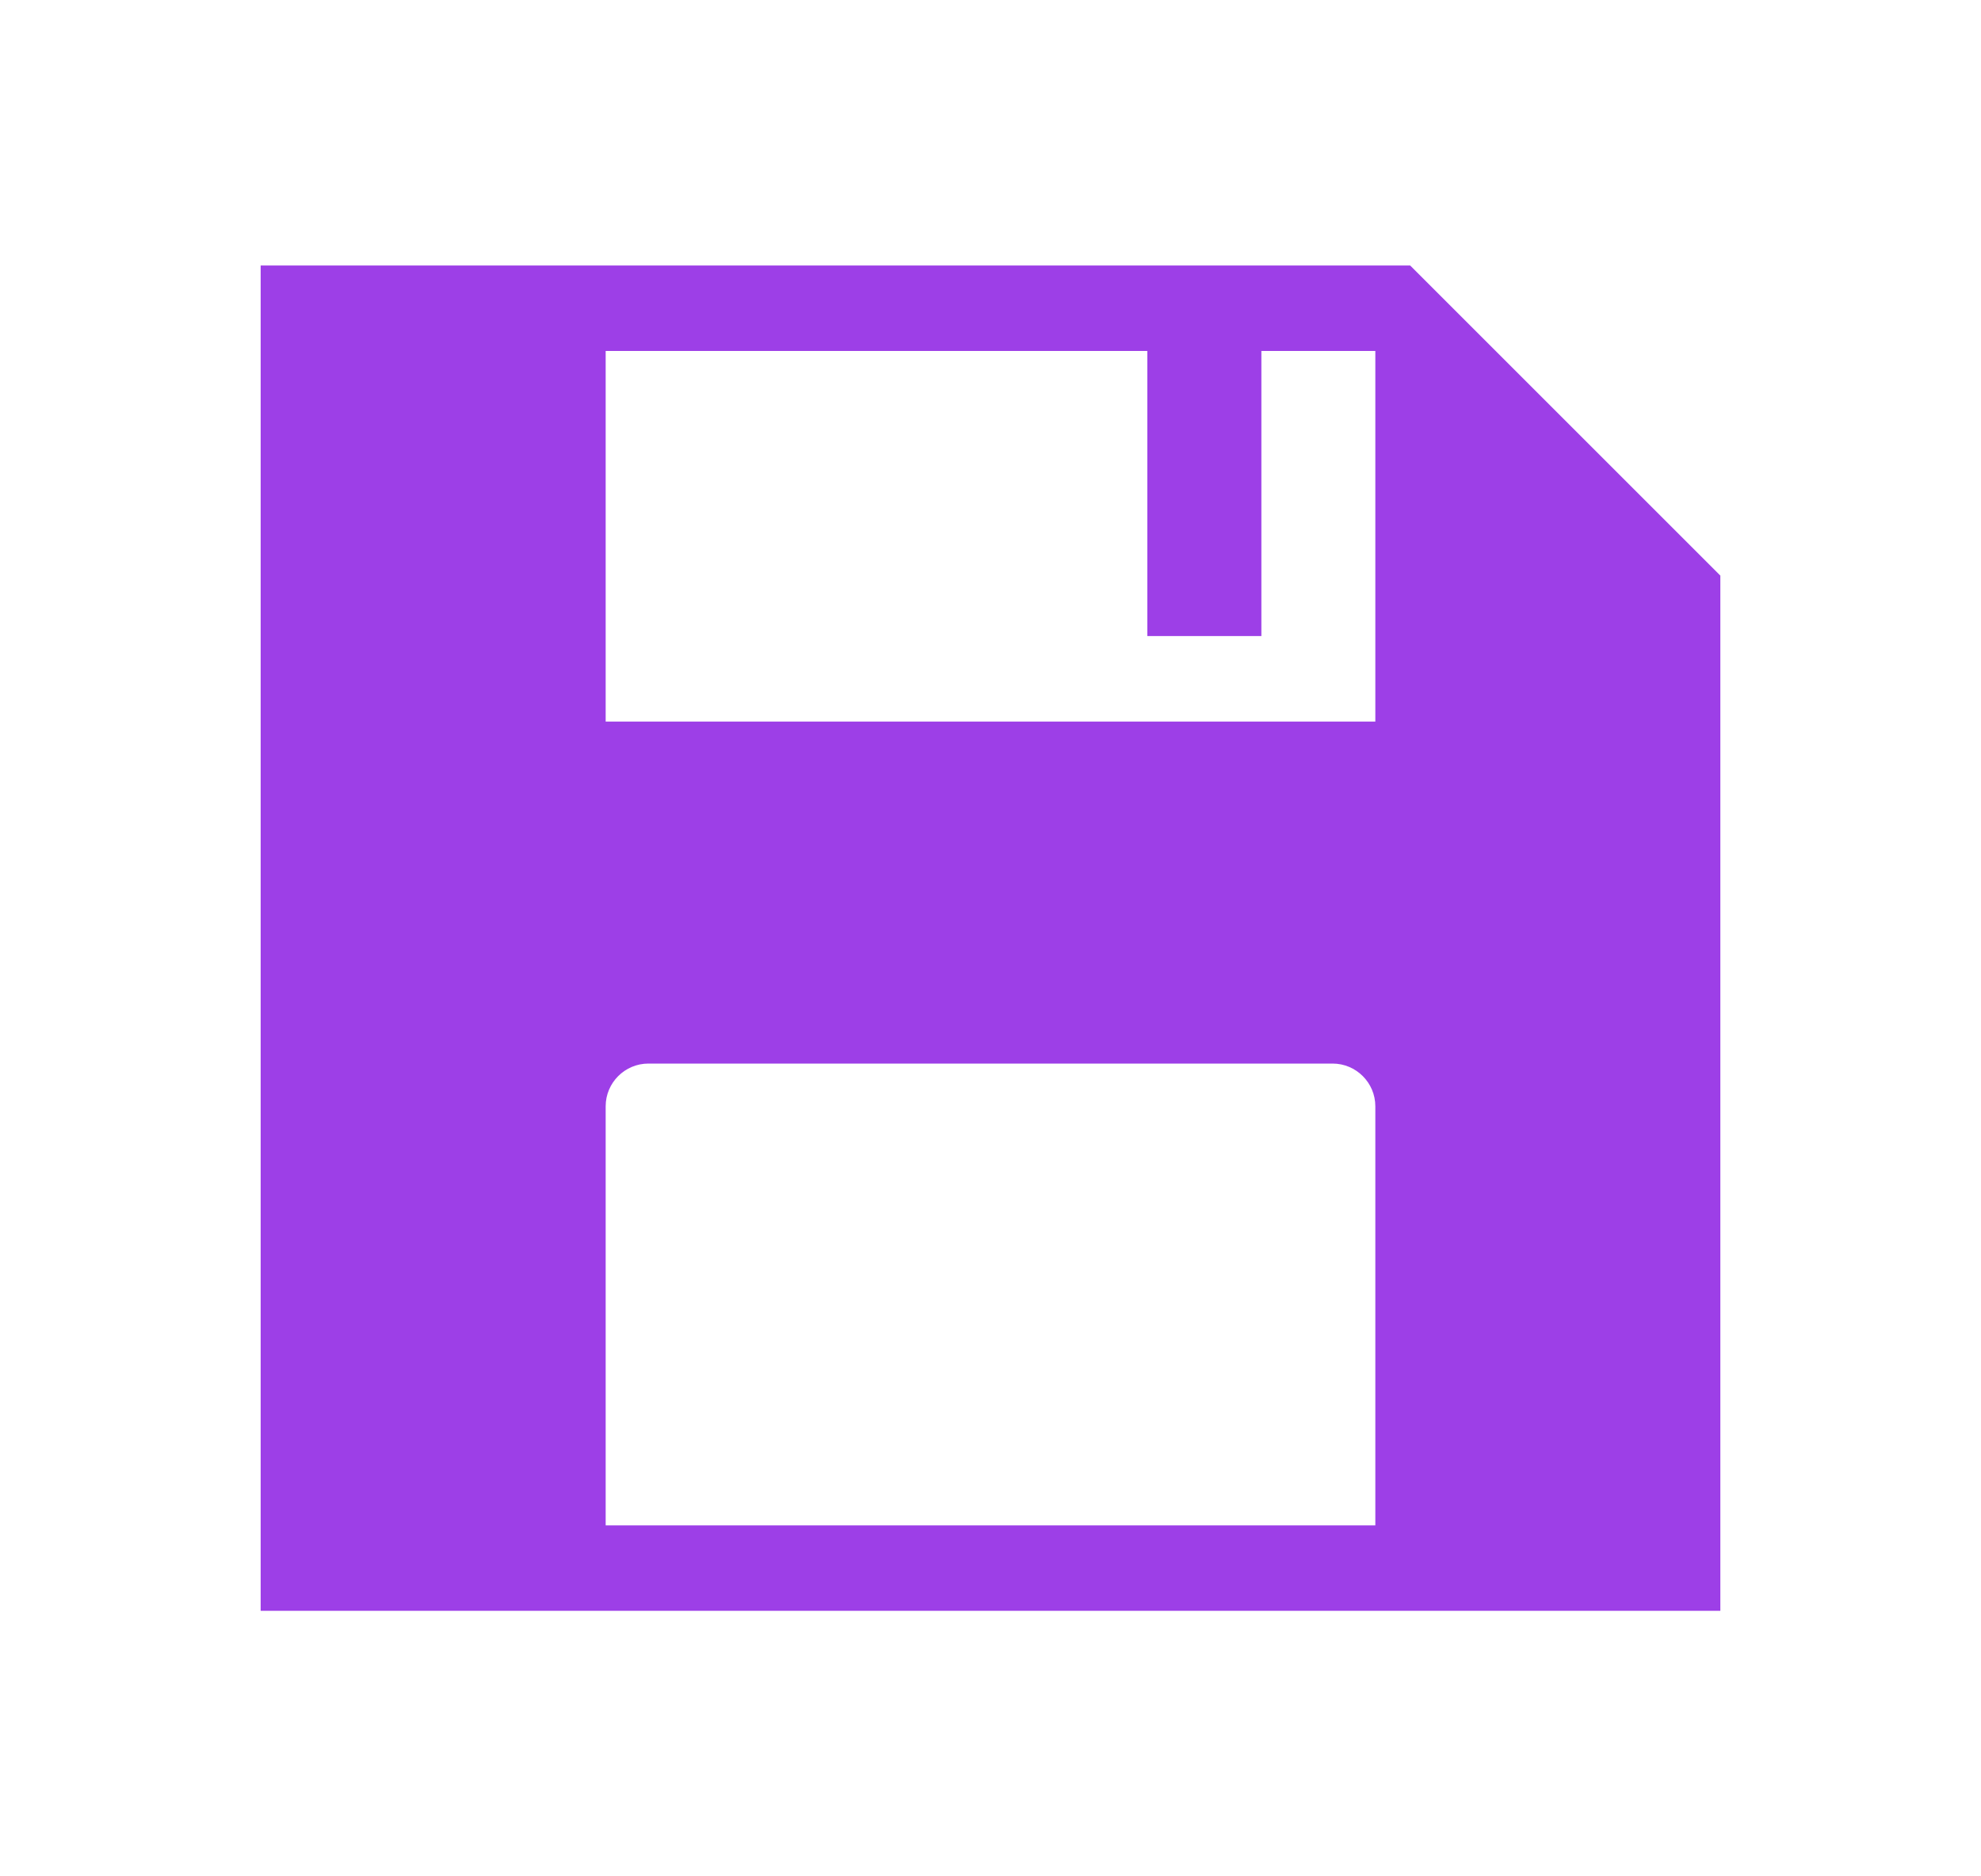 <svg width="19" height="18" viewBox="0 0 19 18" fill="none" xmlns="http://www.w3.org/2000/svg">
<g clip-path="url(#clip0_1462_32562)">
<g clip-path="url(#clip1_1462_32562)">
<path d="M13.525 2.547H2.5V15.453H16.5V5.522L13.525 2.547ZM13.191 14.633H5.809V10.613C5.809 10.387 5.993 10.203 6.219 10.203H12.781C13.007 10.203 13.191 10.387 13.191 10.613V14.633ZM13.191 6.922H5.809V3.367H11.004V6.102H11.277H11.824H12.098V3.367H13.191V6.922Z" fill="#9D3FE7"/>
</g>
</g>
<defs>
<clipPath id="clip0_1462_32562">
<rect width="18" height="18" fill="white" transform="translate(0.5)"/>
</clipPath>
<clipPath id="clip1_1462_32562">
<rect width="14" height="14" fill="white" transform="translate(2.5 2)"/>
</clipPath>
</defs>
</svg>
